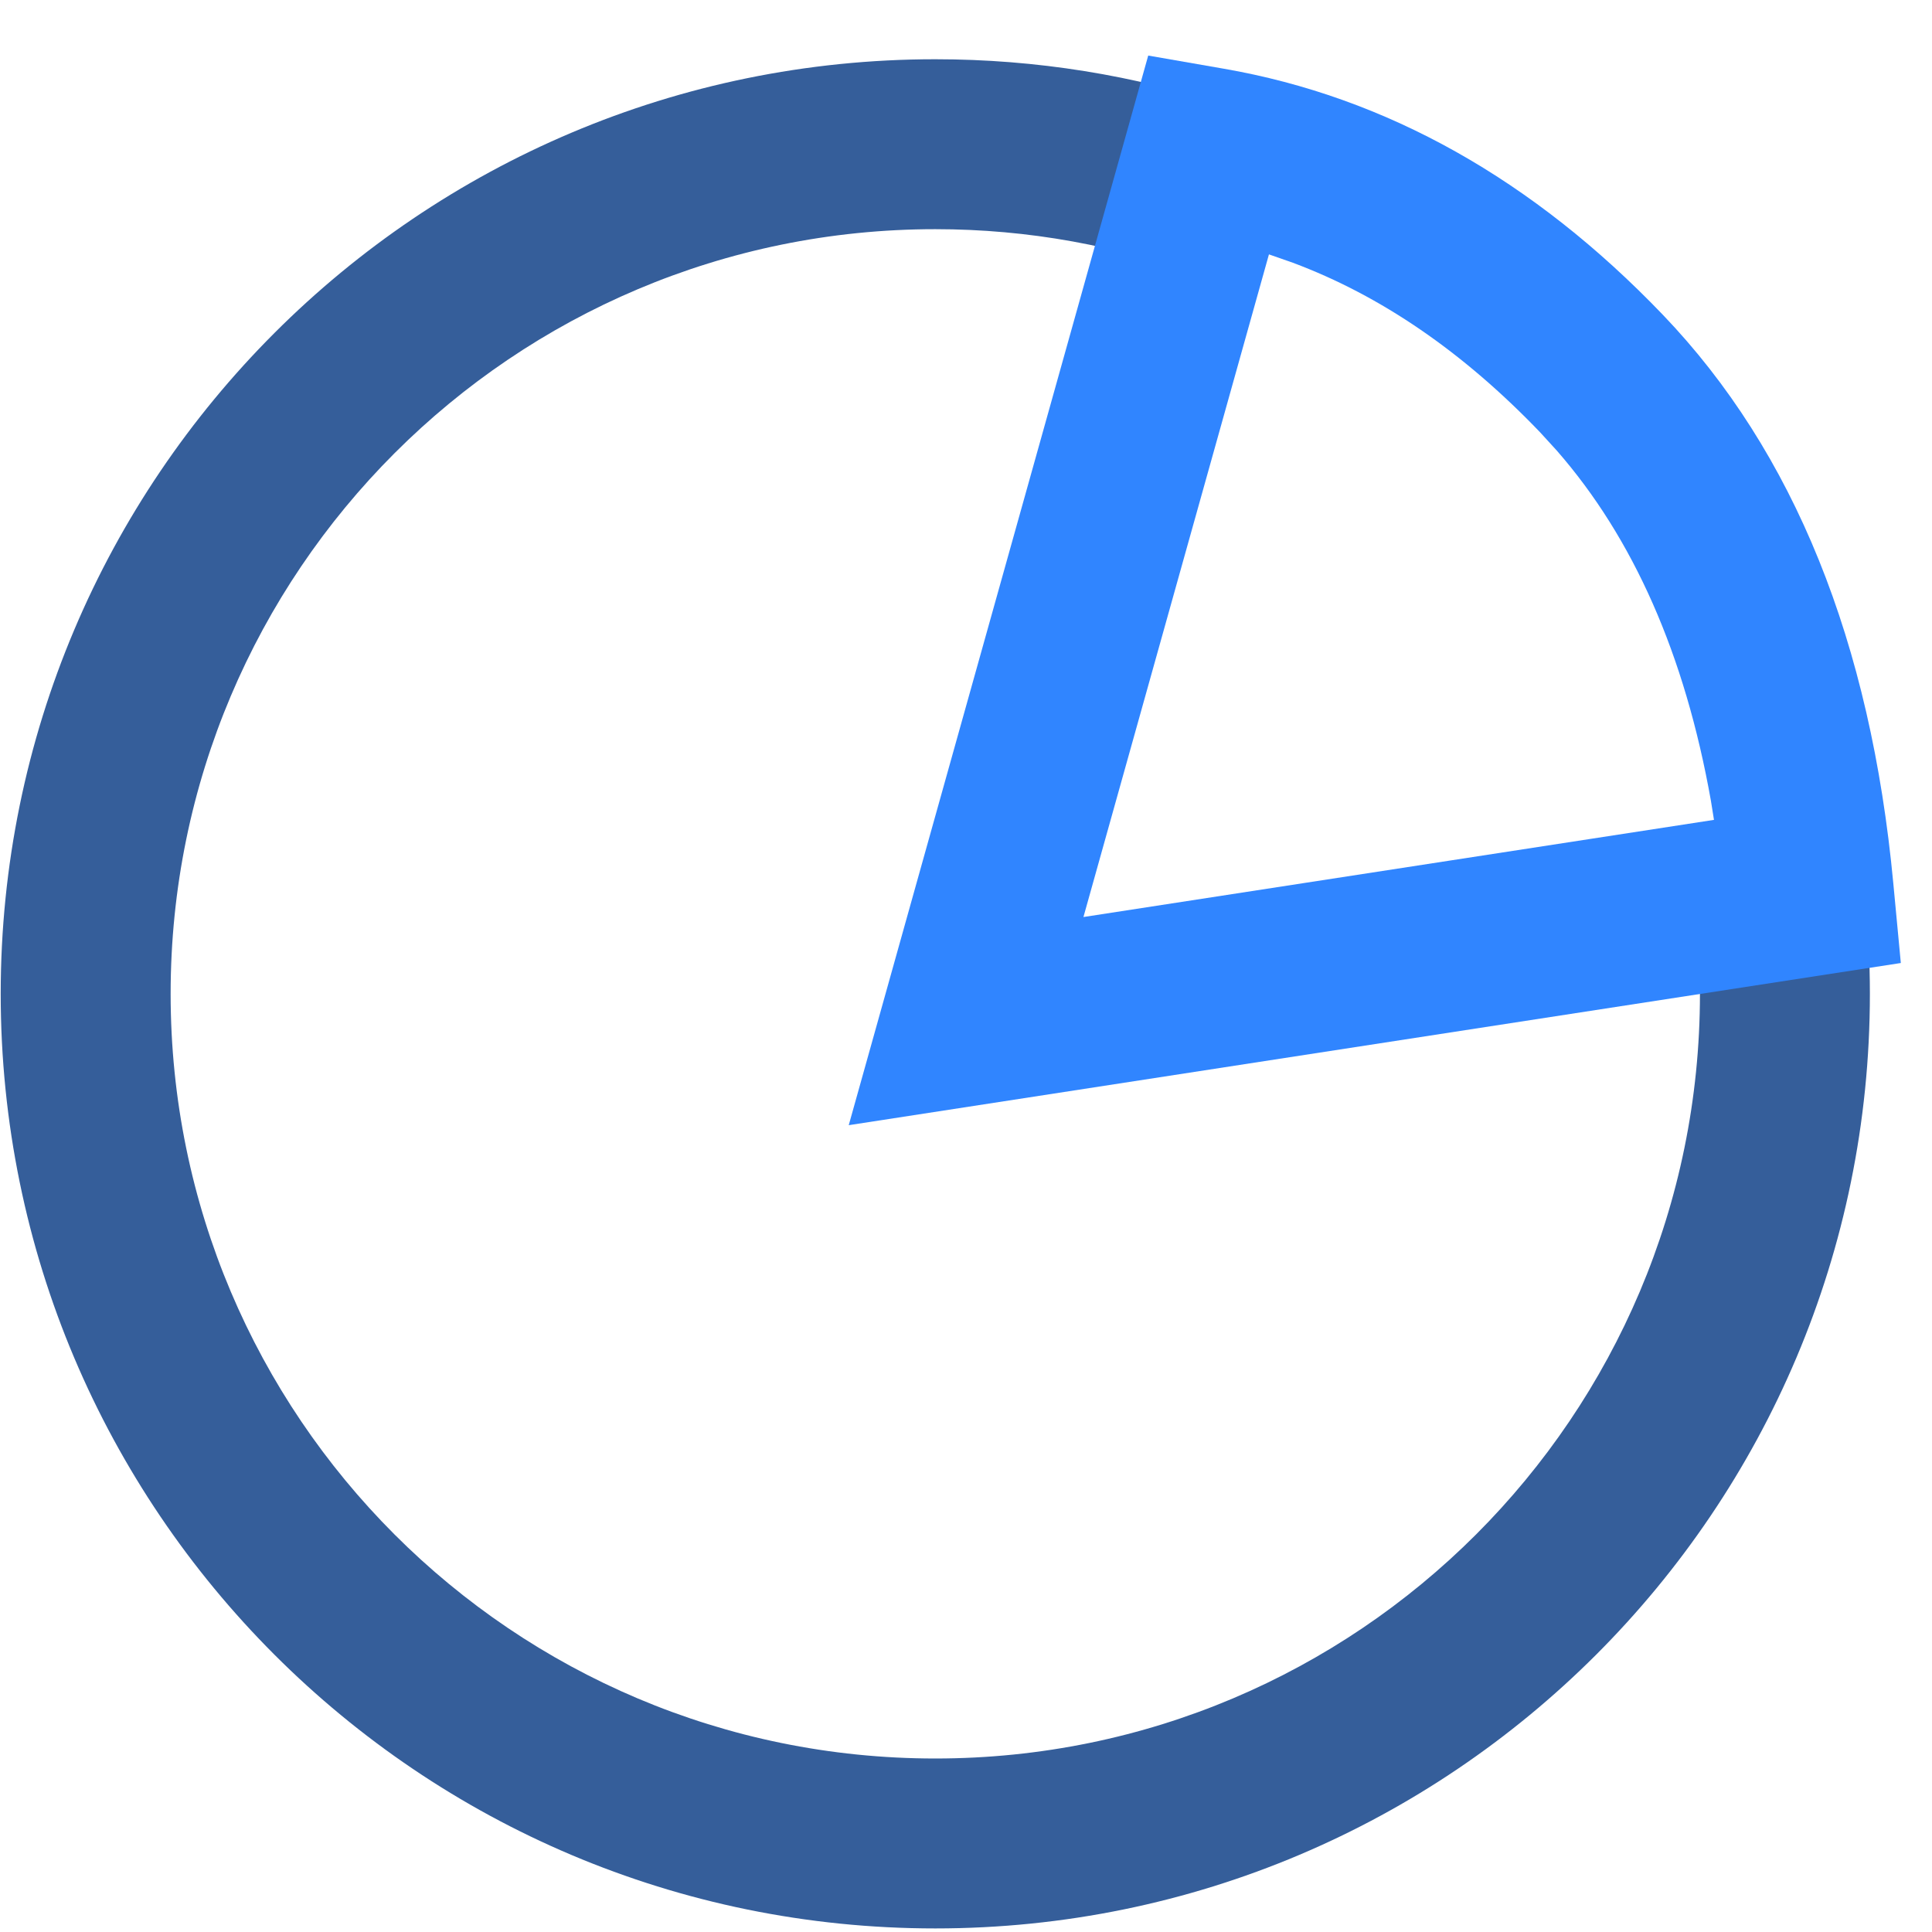 <svg width="66" height="66" viewBox="0 0 66 66" fill="none" xmlns="http://www.w3.org/2000/svg">
<path d="M31.951 2.024C35.393 2.024 38.764 2.57 41.966 3.627L43.159 4.048L41.121 9.483C38.216 8.394 35.125 7.829 31.951 7.829C17.524 7.829 5.829 19.524 5.829 33.951C5.829 48.378 17.524 60.073 31.951 60.073C46.378 60.073 58.073 48.378 58.073 33.951C58.073 33.358 58.053 32.768 58.014 32.181L57.941 31.303L63.717 30.723C63.824 31.791 63.878 32.868 63.878 33.951C63.878 51.584 49.584 65.878 31.951 65.878C14.319 65.878 0.024 51.584 0.024 33.951C0.024 16.318 14.319 2.024 31.951 2.024Z" fill="#355E9A"/>
<path fill-rule="evenodd" clip-rule="evenodd" d="M39.225 1.898L41.81 2.348C47.367 3.313 52.381 6.14 56.8 10.748C61.297 15.438 63.904 21.948 64.678 30.174L64.935 32.898L28.994 38.438L39.225 1.898ZM44.167 8.976L43.349 8.69L37.012 31.327L58.552 28.008L58.448 27.359C57.559 22.355 55.795 18.382 53.182 15.392L52.61 14.766C49.975 12.018 47.167 10.098 44.167 8.976Z" fill="#3085FF"/>
</svg>
